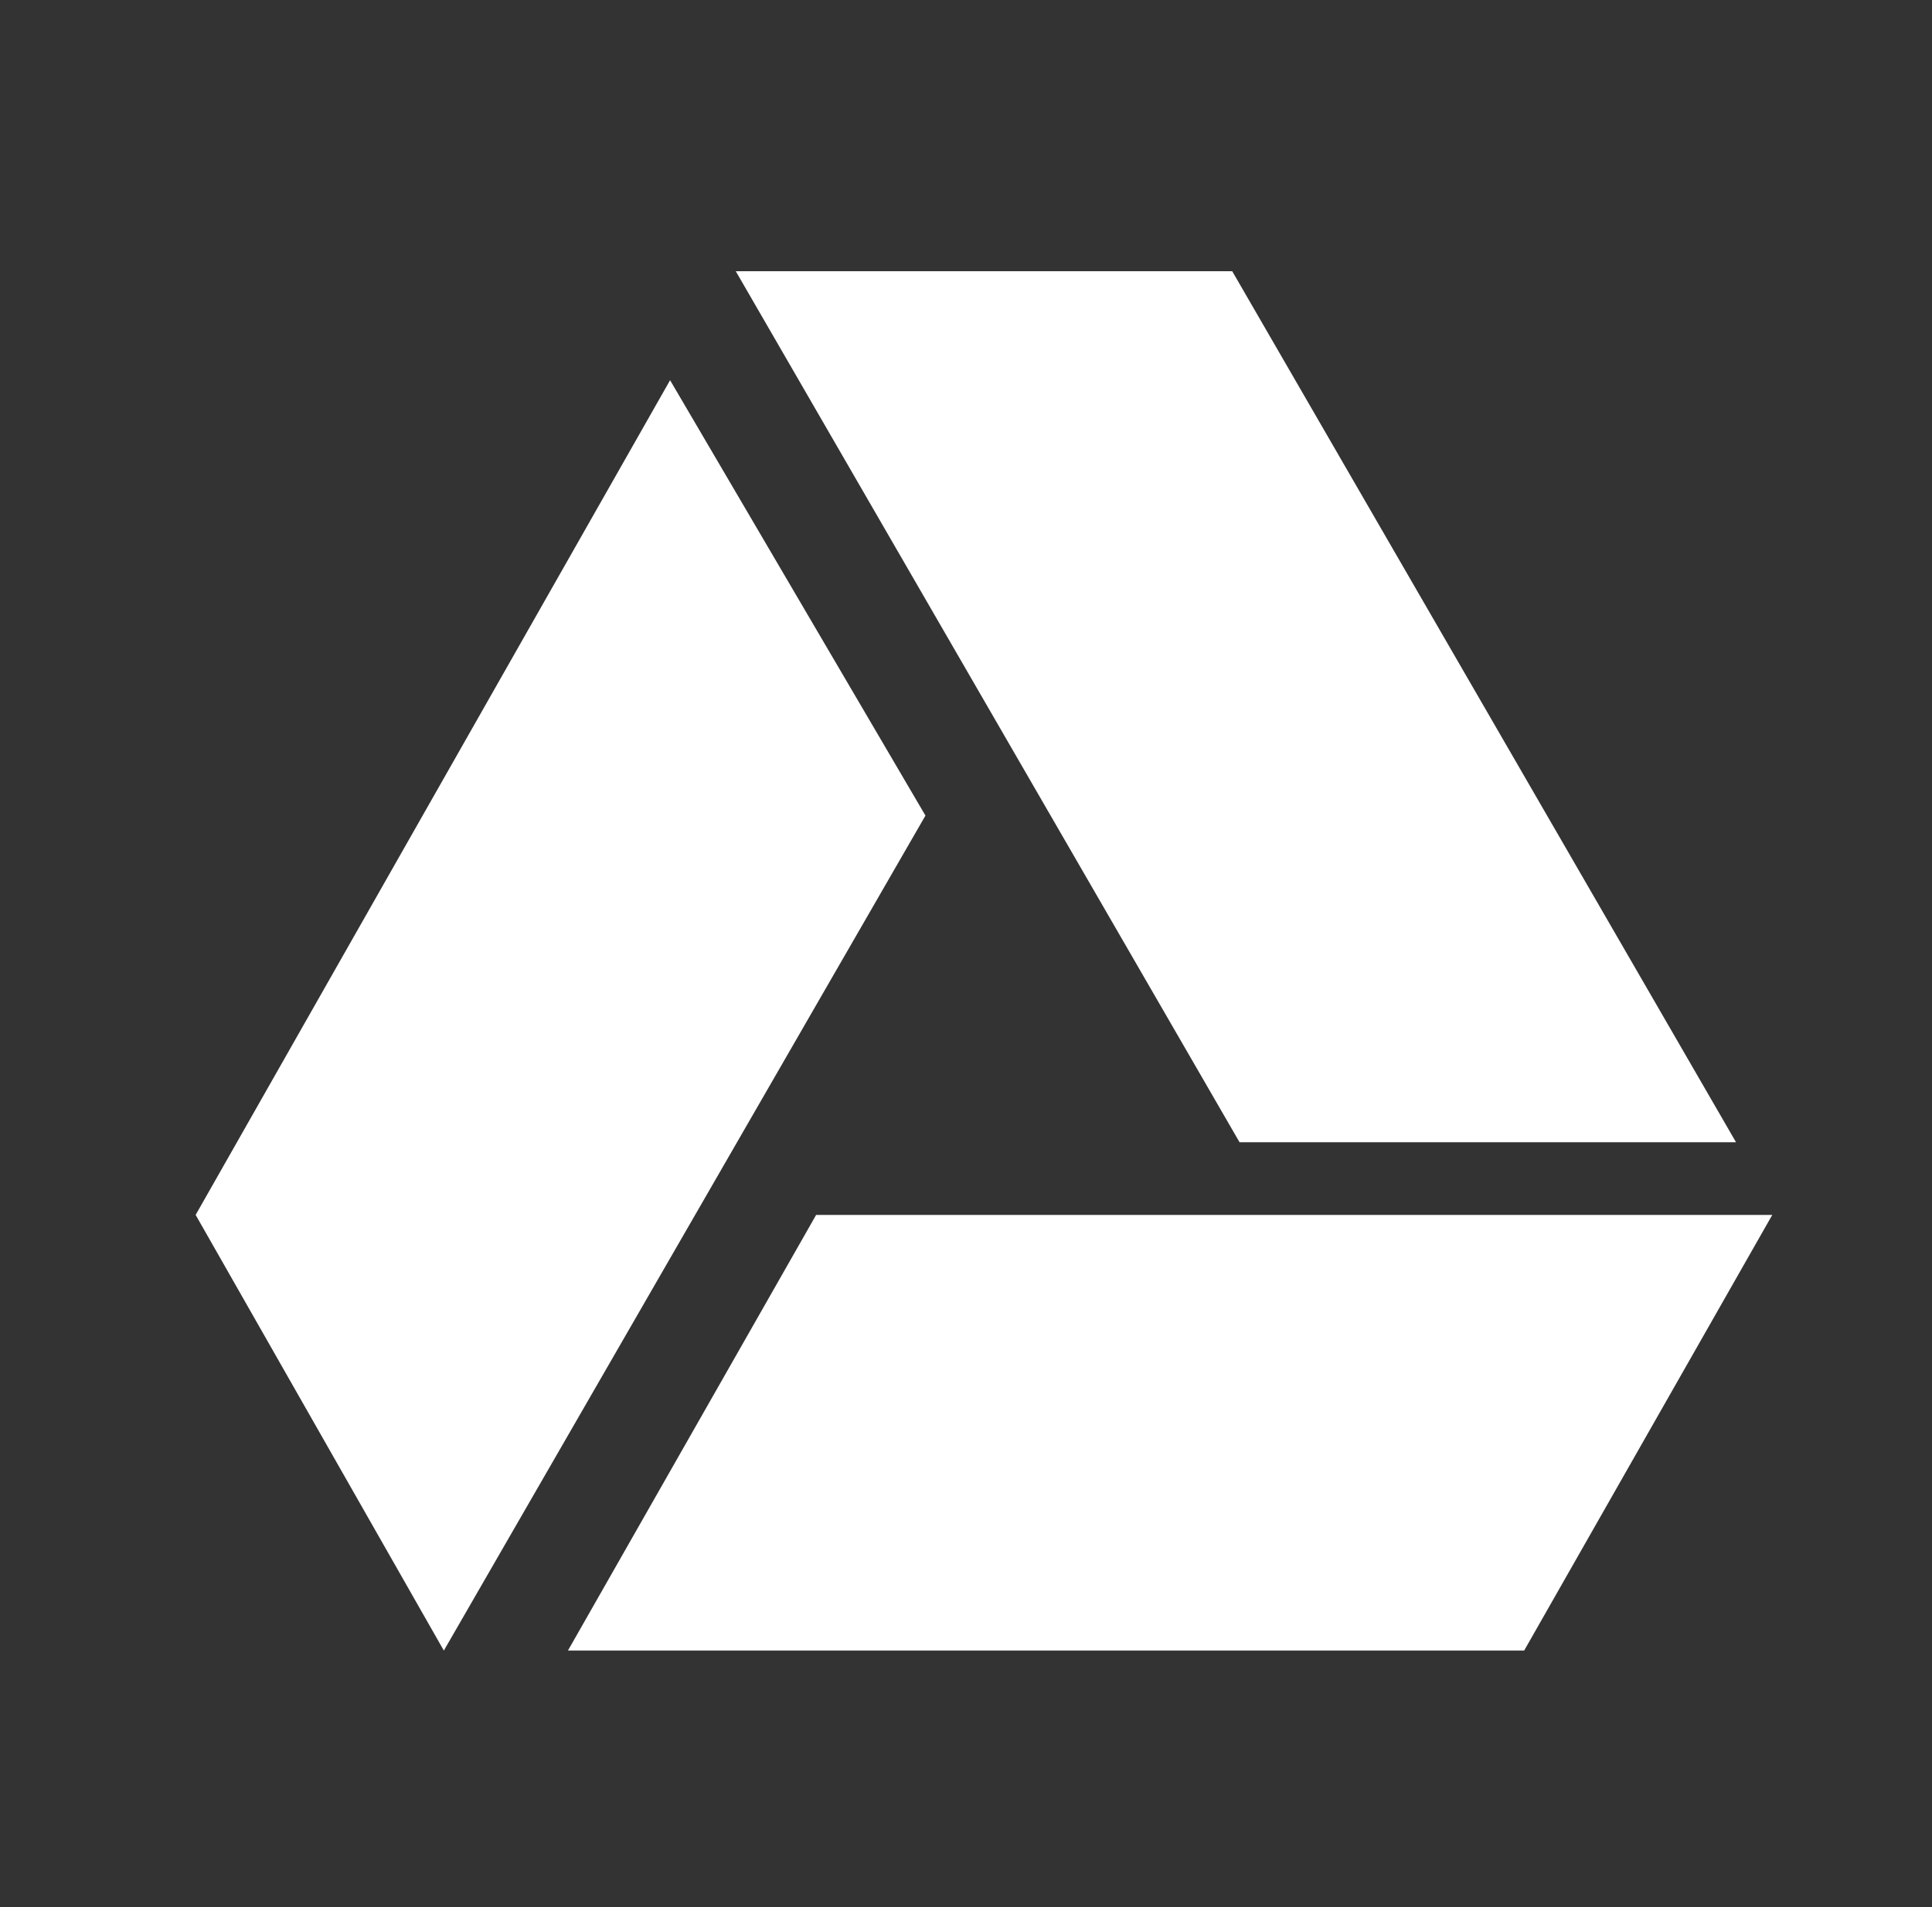 <svg xmlns="http://www.w3.org/2000/svg" xmlns:xlink="http://www.w3.org/1999/xlink" width="79" height="78" viewBox="0 0 79 78">
  <rect x="0" y="0" width="79" height="78" fill="#333333" stroke="none"/>
  <defs>
    <clipPath id="clip-DriveImage">
      <rect width="79" height="78"/>
    </clipPath>
  </defs>
  <g id="DriveImage" clip-path="url(#clip-DriveImage)">
    <path id="Icon_awesome-google-drive" data-name="Icon awesome-google-drive" d="M42.685,37.871,22.086,2.25h20.3l20.6,35.621ZM25.372,40.843,15.223,58.66h39.1L64.469,40.843ZM19.4,6.707,0,40.843,10.149,58.66,29.842,24.512Z" transform="translate(8 8.842)" fill="#fff"/>
  </g>
</svg>
